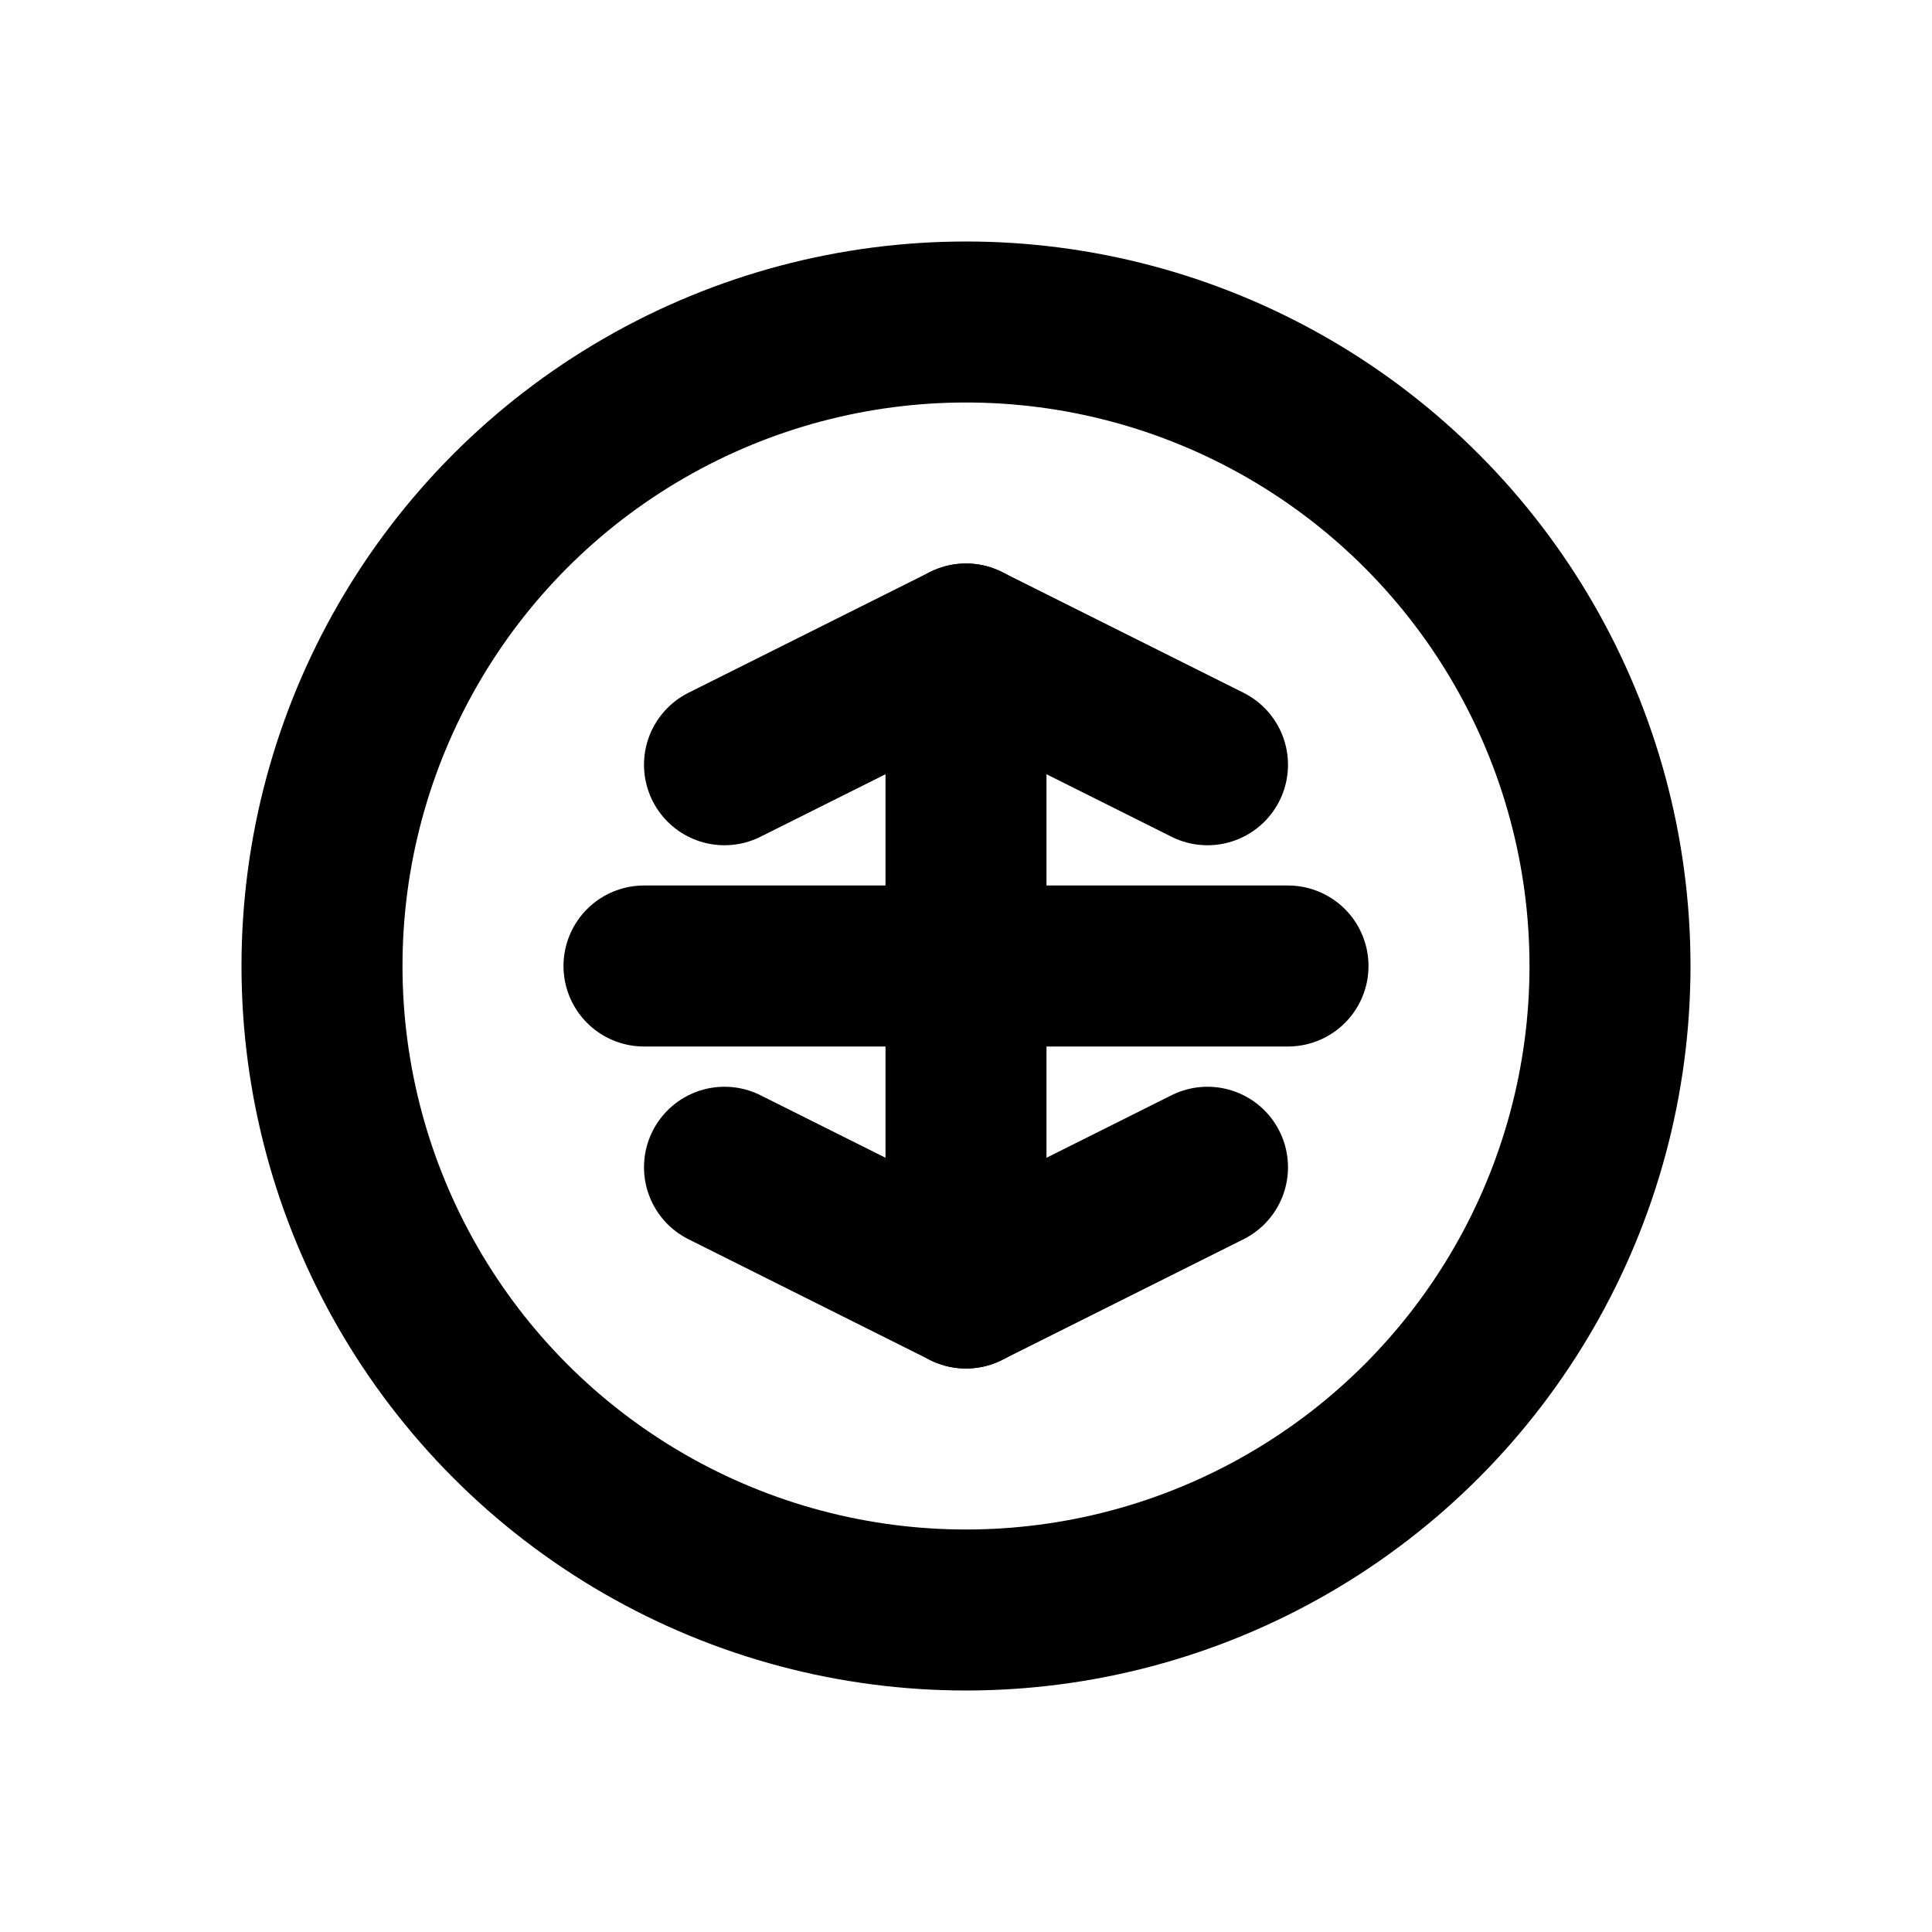 <svg xmlns="http://www.w3.org/2000/svg" width="24" height="24" viewBox="0 0 24 24" fill="none" stroke="currentColor" stroke-width="2" stroke-linecap="round" stroke-linejoin="round">
  <circle cx="12" cy="12" r="8"/>
  <line x1="12" y1="8" x2="12" y2="16"/>
  <path d="M16 12H8"/>
  <path d="M15 9.5L12 8 9 9.5"/>
  <path d="M15 14.5L12 16 9 14.5"/>
</svg> 